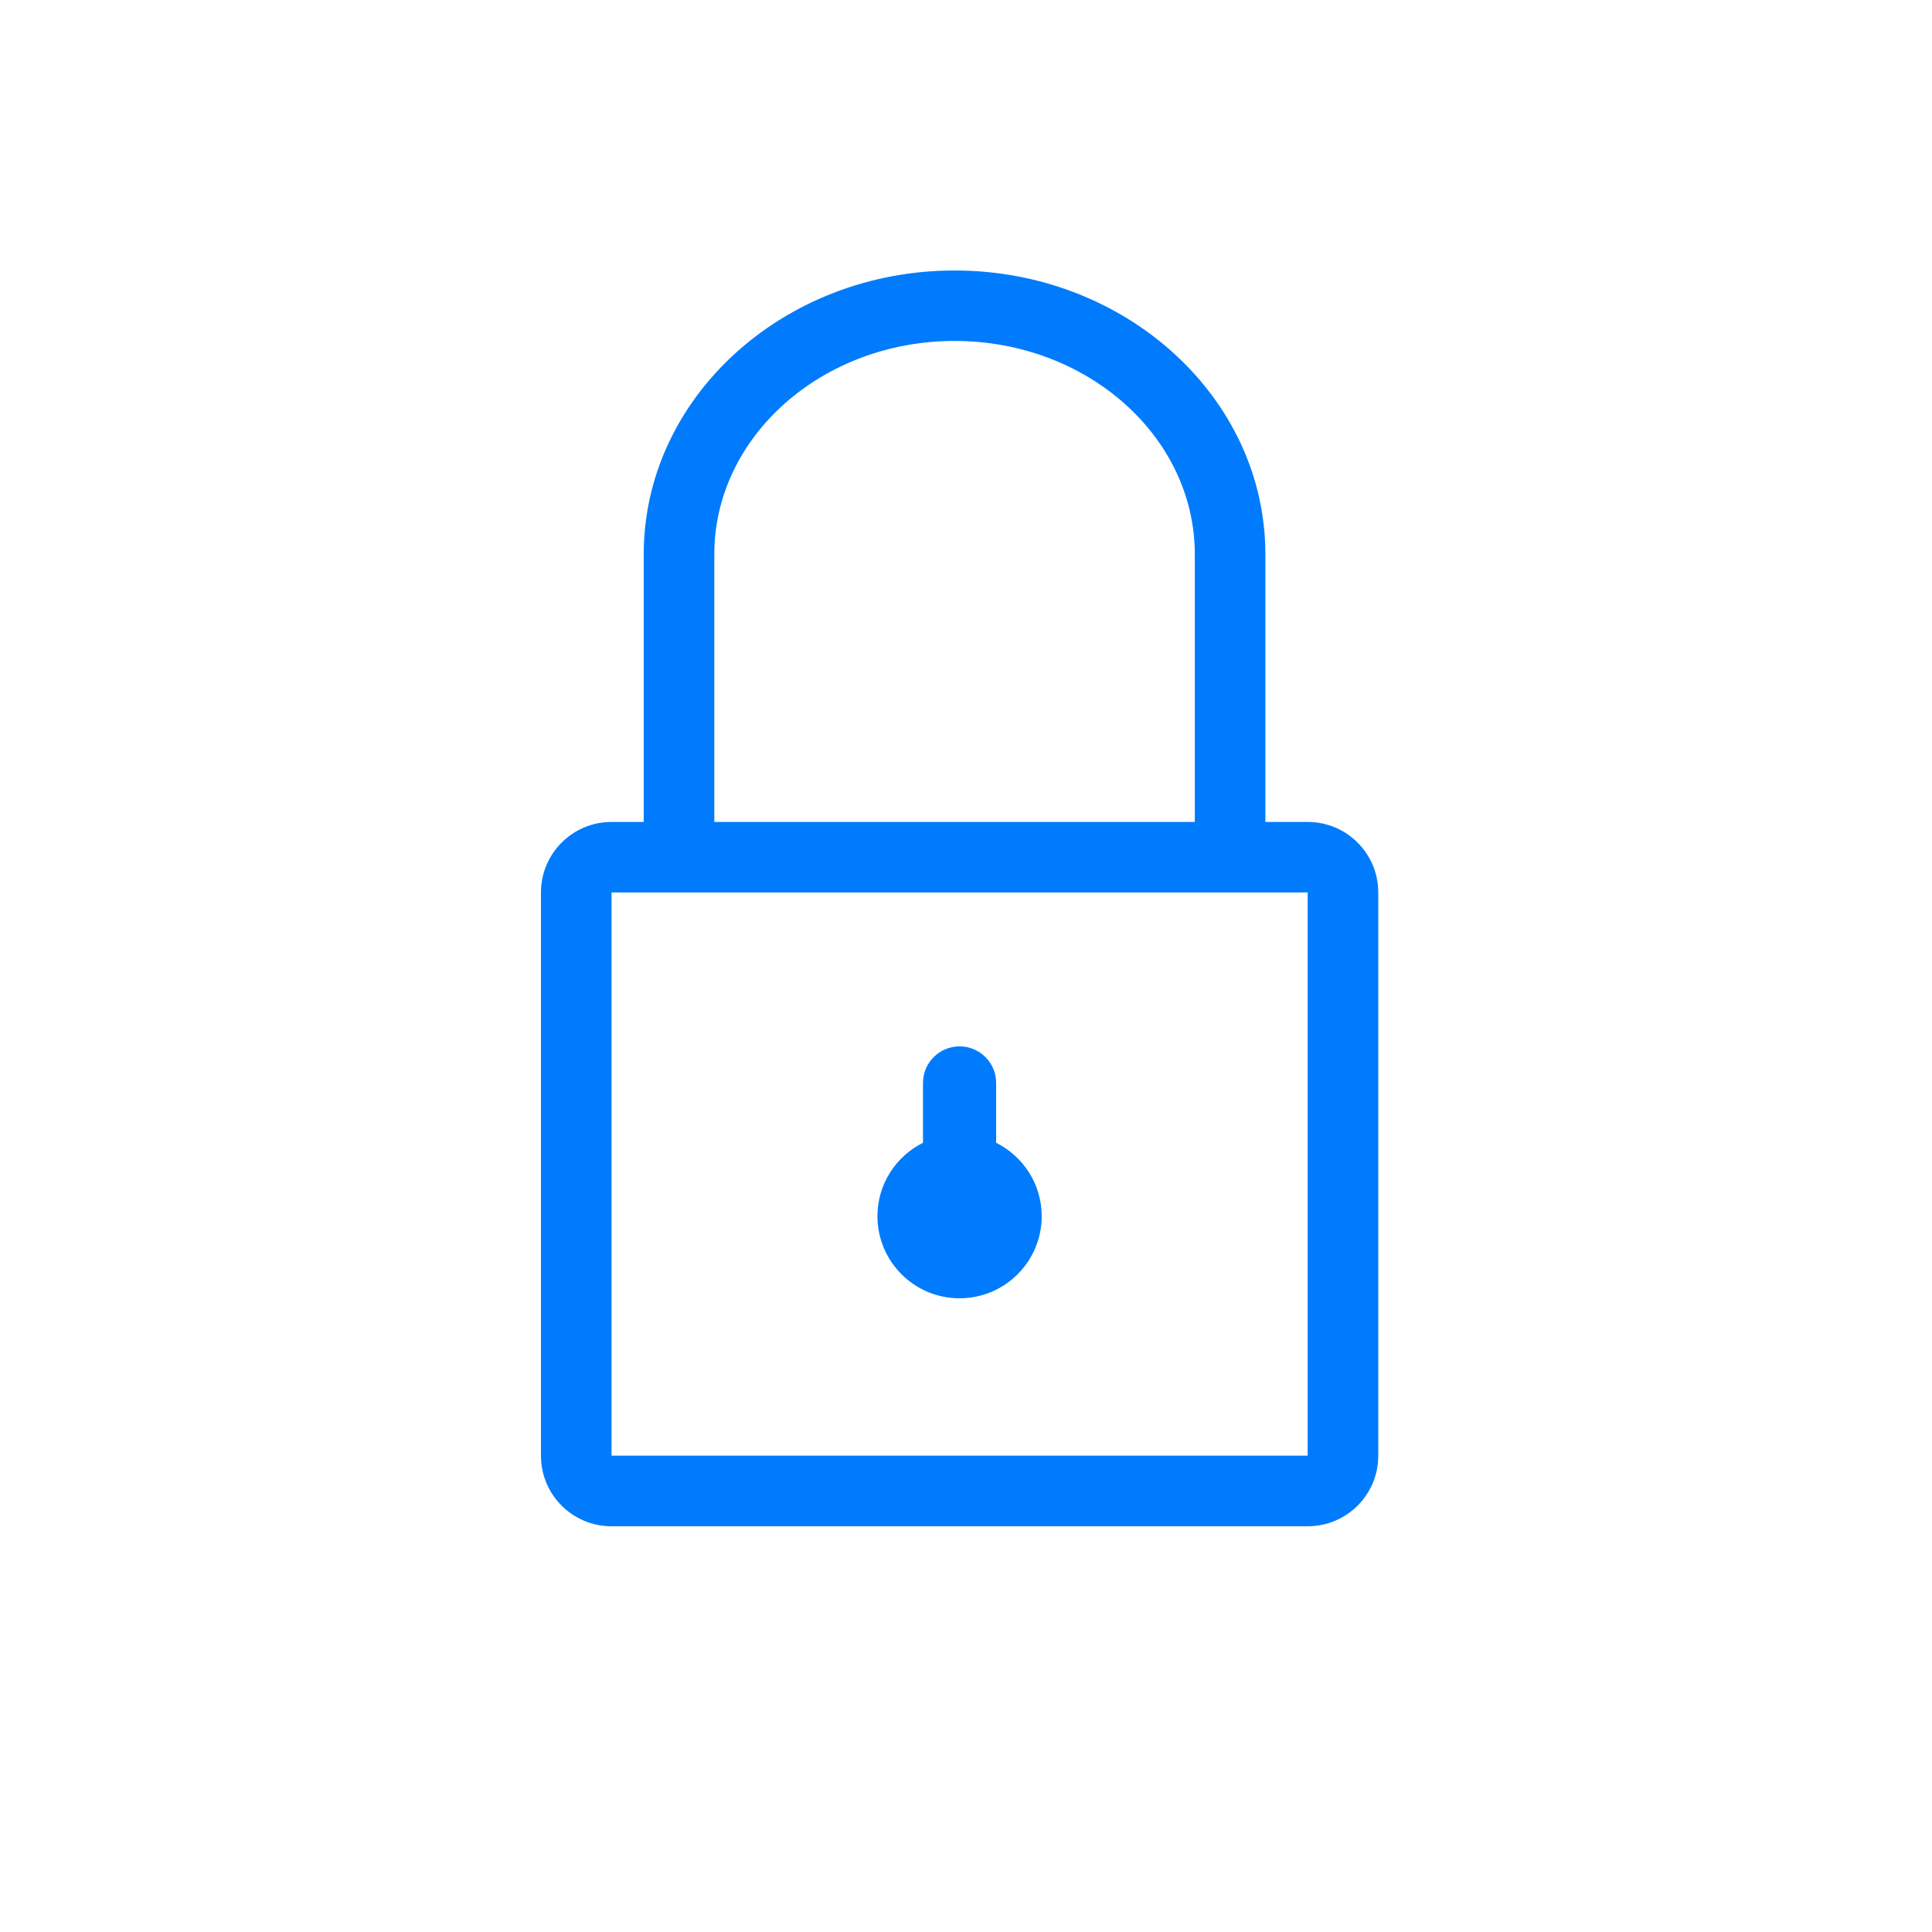 <svg width="100" height="100" viewBox="0 0 100 100" fill="none" xmlns="http://www.w3.org/2000/svg">
  <rect width="100" height="100" fill="white" />
  <path
    d="M67.685 42.544H65.496V28.692C65.496 20.59 58.279 14 49.408 14C40.536 14 33.319 20.59 33.319 28.692V42.544H31.653C29.634 42.544 28 44.177 28 46.196V75.348C28 77.367 29.634 79 31.653 79H67.685C69.705 79 71.339 77.367 71.339 75.348V46.196C71.339 44.177 69.705 42.544 67.685 42.544ZM36.972 28.692C36.972 22.604 42.55 17.647 49.408 17.647C56.265 17.647 61.843 22.599 61.843 28.692V42.544H36.972V28.692ZM67.685 75.343H31.653V46.191H67.685V75.343Z"
    fill="#017BFD"
  />
  <path
    d="M49.667 67.199C52.014 67.199 53.918 65.296 53.918 62.95C53.918 61.285 52.956 59.847 51.56 59.15V56.053C51.56 55.006 50.714 54.161 49.667 54.161C48.62 54.161 47.774 55.006 47.774 56.053V59.15C46.378 59.847 45.416 61.285 45.416 62.95C45.416 65.296 47.319 67.199 49.667 67.199Z"
    fill="#017BFD"
  />
</svg>
